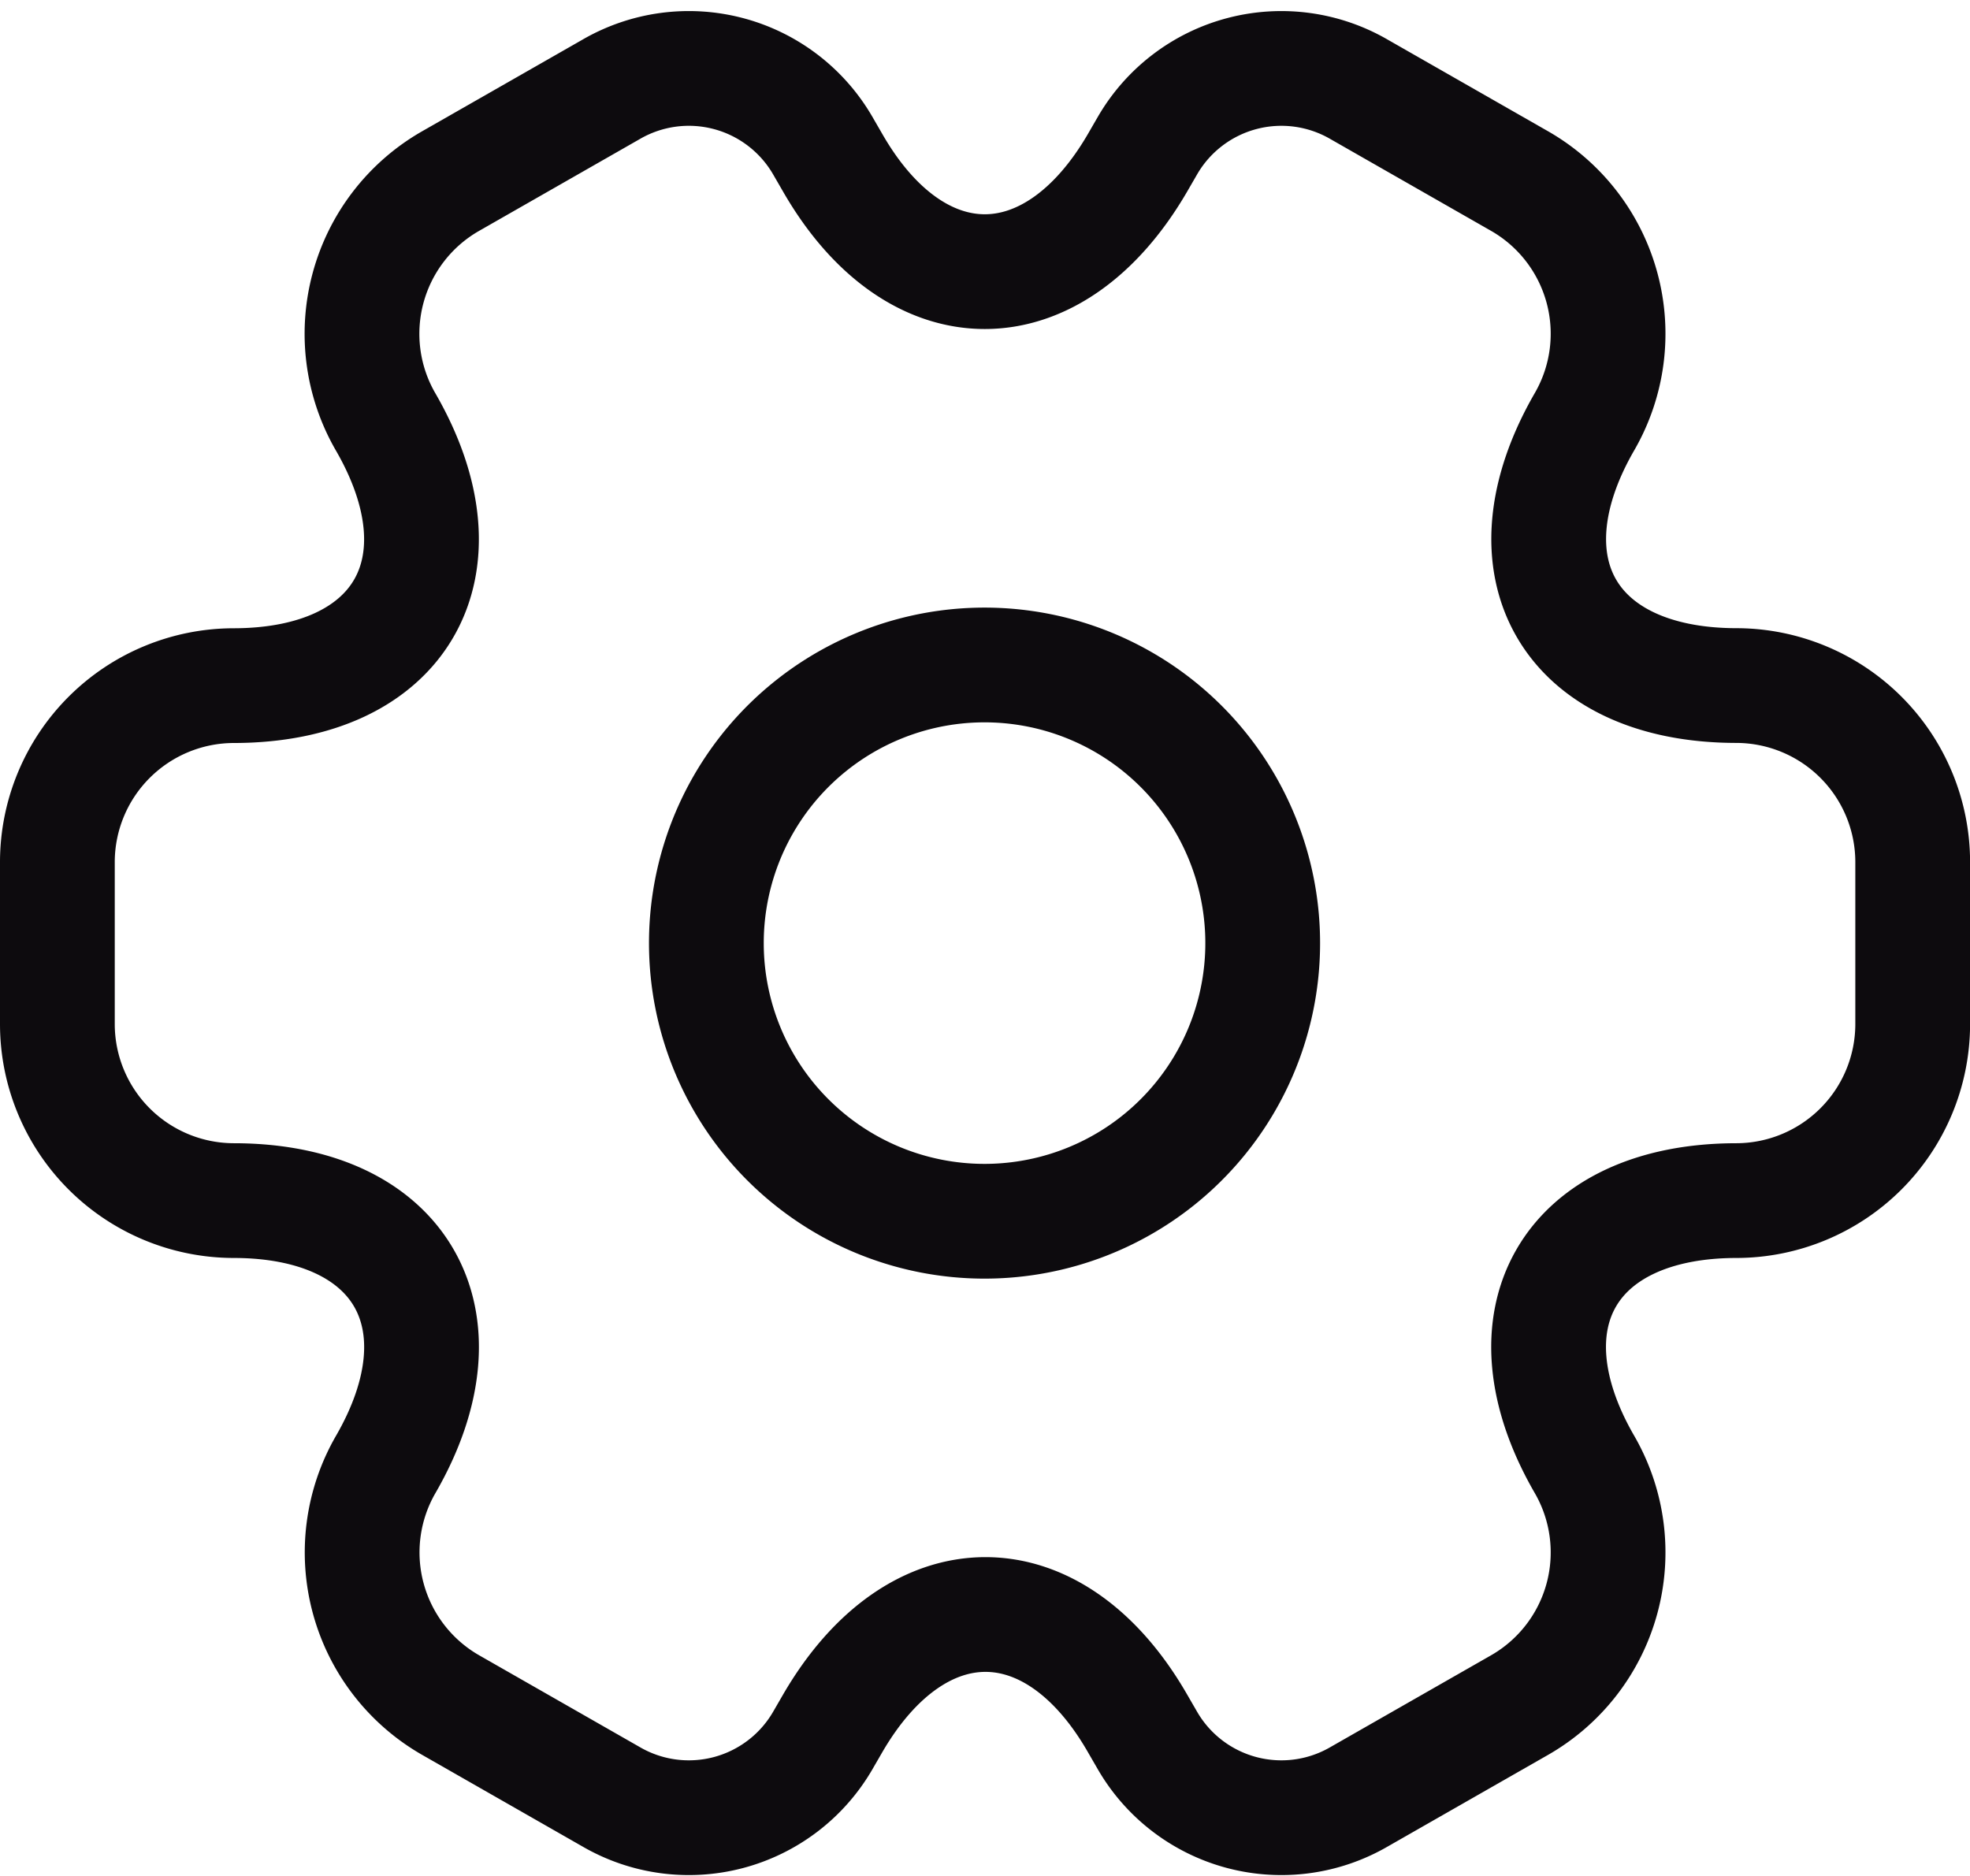 <svg xmlns="http://www.w3.org/2000/svg" width="25.75" height="24.525" viewBox="0 0 25.75 24.525">
  <g id="setting-2-svgrepo-com" transform="translate(-1.25 -1.67)">
    <path id="Path_49843" data-name="Path 49843" d="M12.636,16.271A3.636,3.636,0,1,0,9,12.636,3.636,3.636,0,0,0,12.636,16.271Z" transform="translate(1.483 1.364)" fill="none" stroke="#0d0b0e" stroke-linecap="round" stroke-linejoin="round" stroke-miterlimit="10" stroke-width="1.5"/>
    <path id="Path_49844" data-name="Path 49844" d="M2,15.066V12.933a2.309,2.309,0,0,1,2.3-2.3c2.193,0,3.09-1.551,1.987-3.454a2.3,2.3,0,0,1,.848-3.139l2.1-1.2A2.023,2.023,0,0,1,12,3.566l.133.23c1.091,1.9,2.884,1.9,3.987,0l.133-.23a2.023,2.023,0,0,1,2.763-.727l2.1,1.2a2.3,2.3,0,0,1,.848,3.139c-1.1,1.9-.206,3.454,1.987,3.454a2.309,2.309,0,0,1,2.3,2.3v2.133a2.309,2.309,0,0,1-2.3,2.3c-2.193,0-3.09,1.551-1.987,3.454a2.3,2.3,0,0,1-.848,3.139l-2.1,1.2a2.023,2.023,0,0,1-2.763-.727l-.133-.23c-1.091-1.9-2.884-1.9-3.987,0l-.133.23a2.023,2.023,0,0,1-2.763.727l-2.1-1.2a2.3,2.3,0,0,1-.848-3.139c1.1-1.9.206-3.454-1.987-3.454A2.309,2.309,0,0,1,2,15.066Z" fill="none" stroke="#0d0b0e" stroke-linecap="round" stroke-linejoin="round" stroke-miterlimit="10" stroke-width="1.5"/>
  </g>
</svg>
